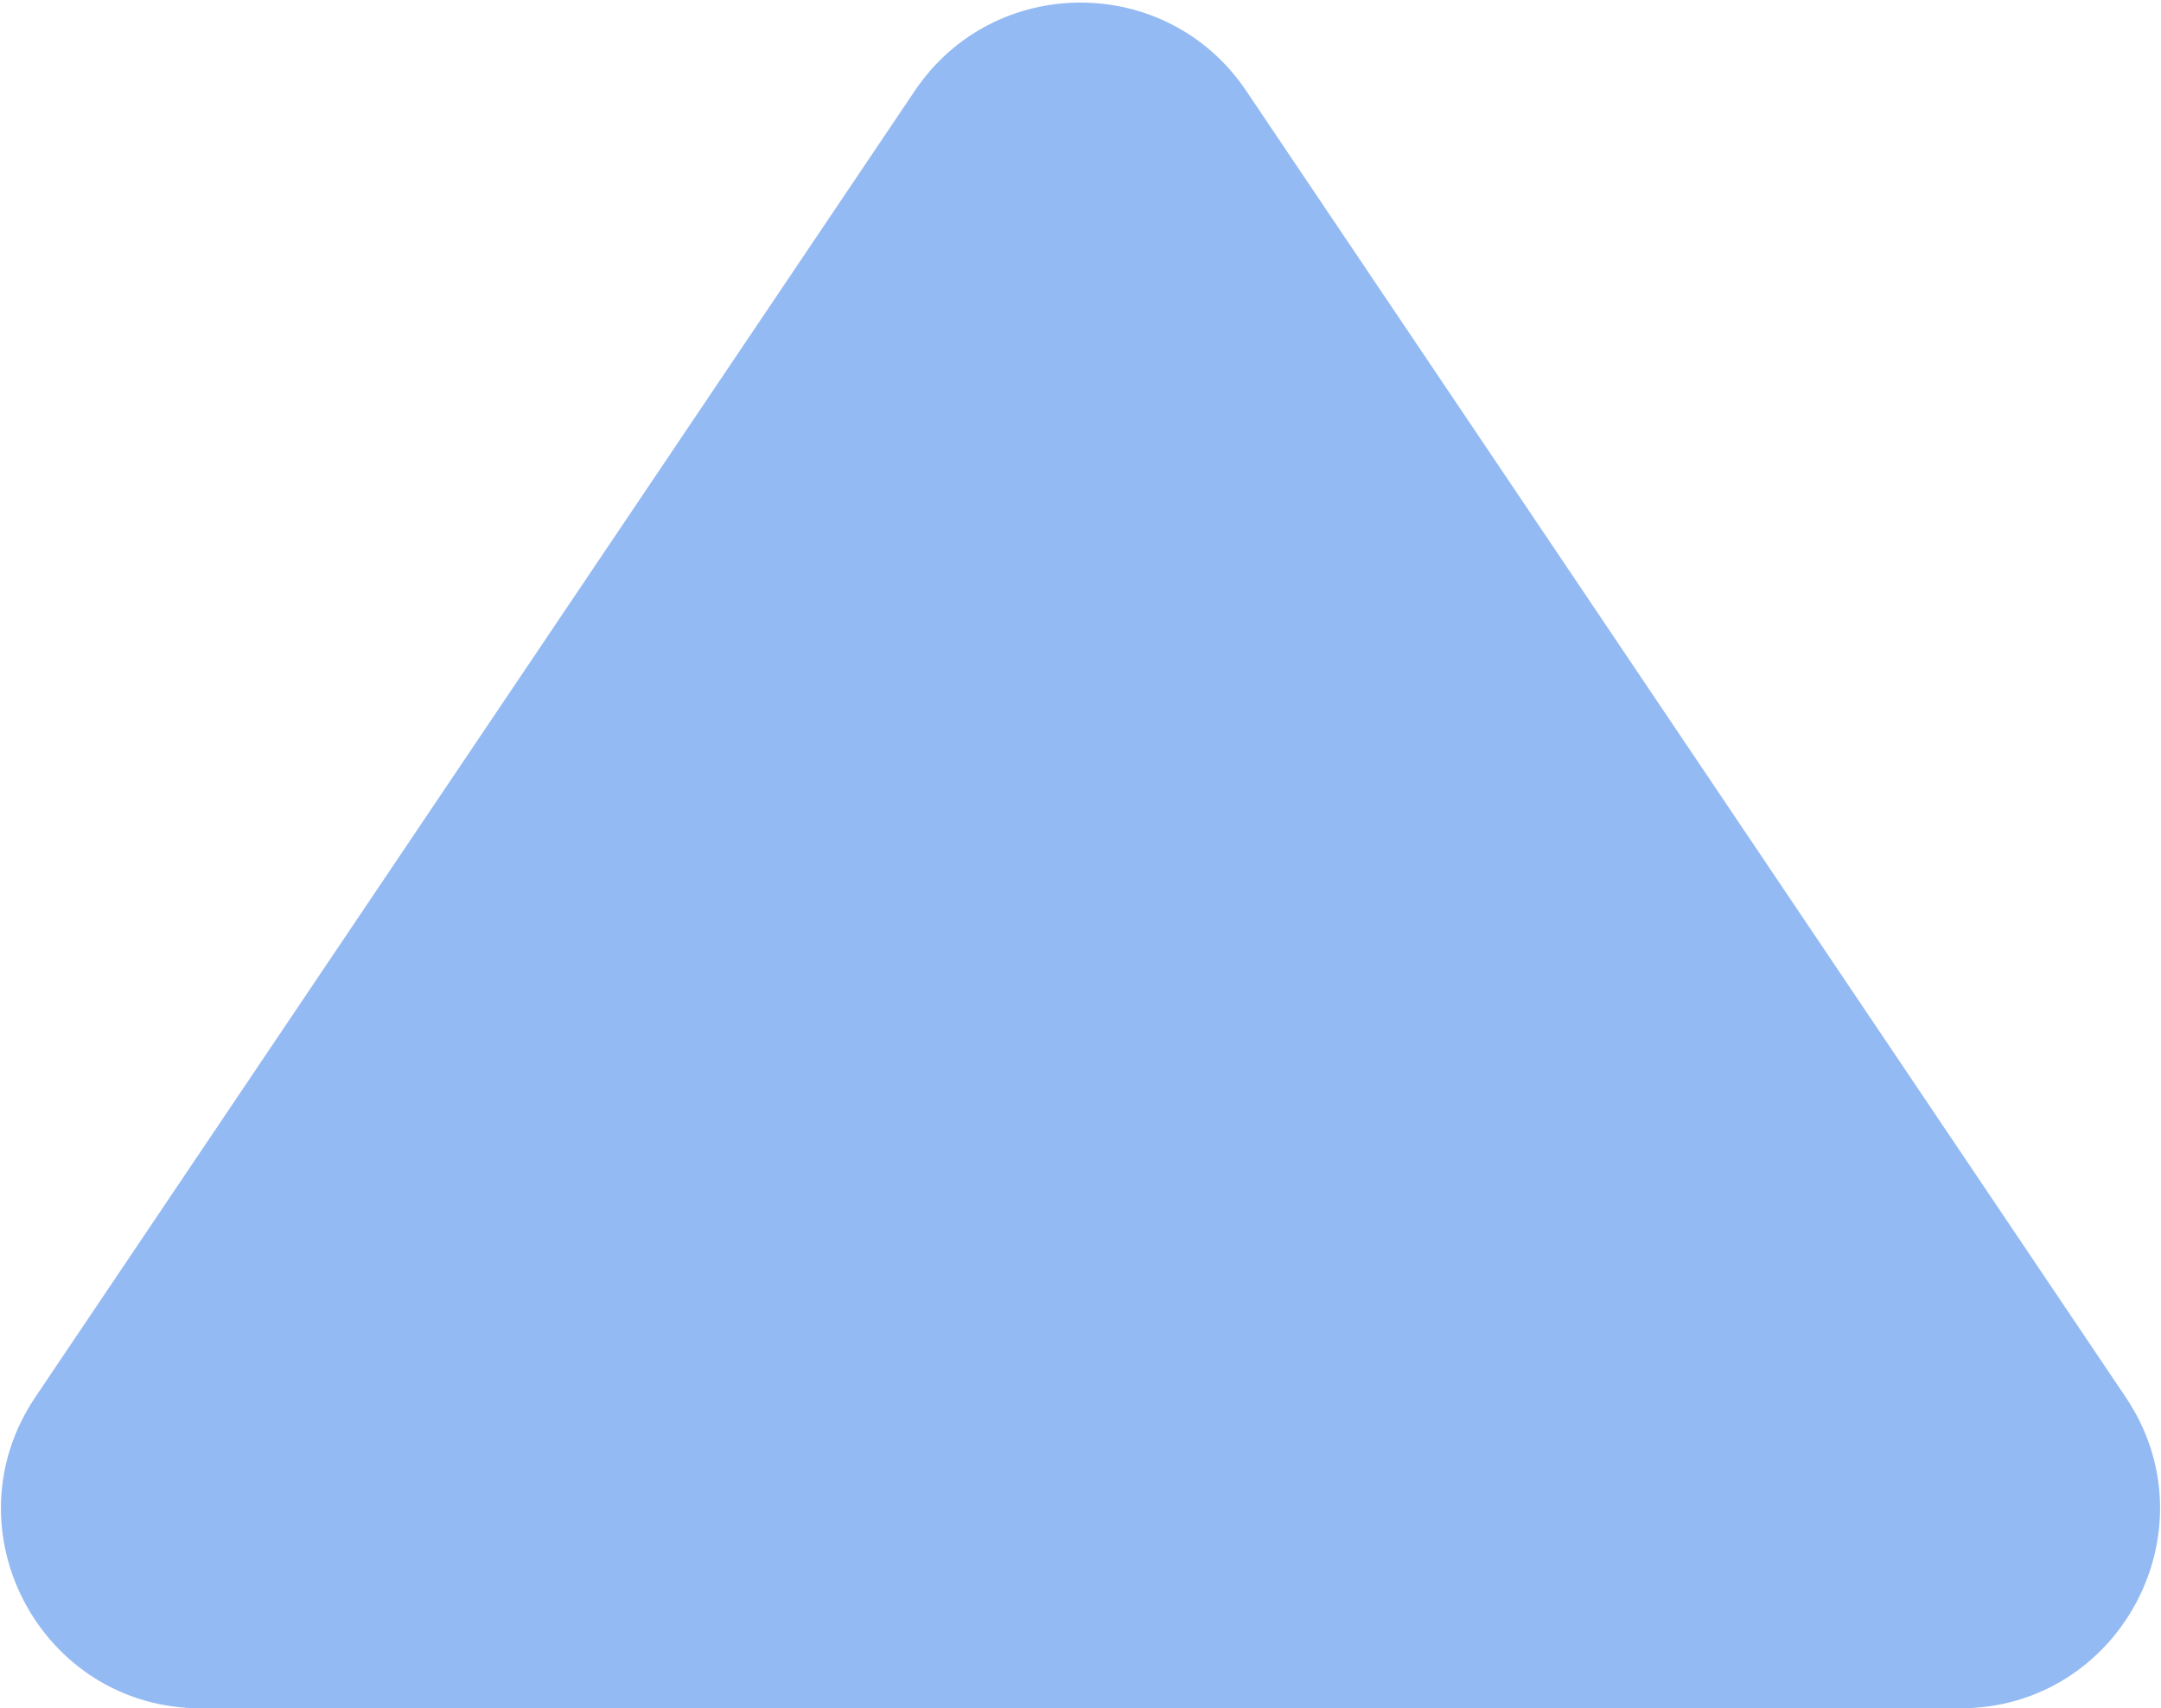 <svg width="487" height="385" viewBox="0 0 487 385" fill="none" xmlns="http://www.w3.org/2000/svg">
<path d="M206.171 20.447C224.007 -6.045 262.993 -6.045 280.829 20.447L479.043 314.869C499.167 344.76 477.748 385 441.714 385H45.286C9.252 385 -12.166 344.76 7.957 314.869L206.171 20.447Z" fill="#075FE4" fill-opacity="0.43"/>
</svg>
